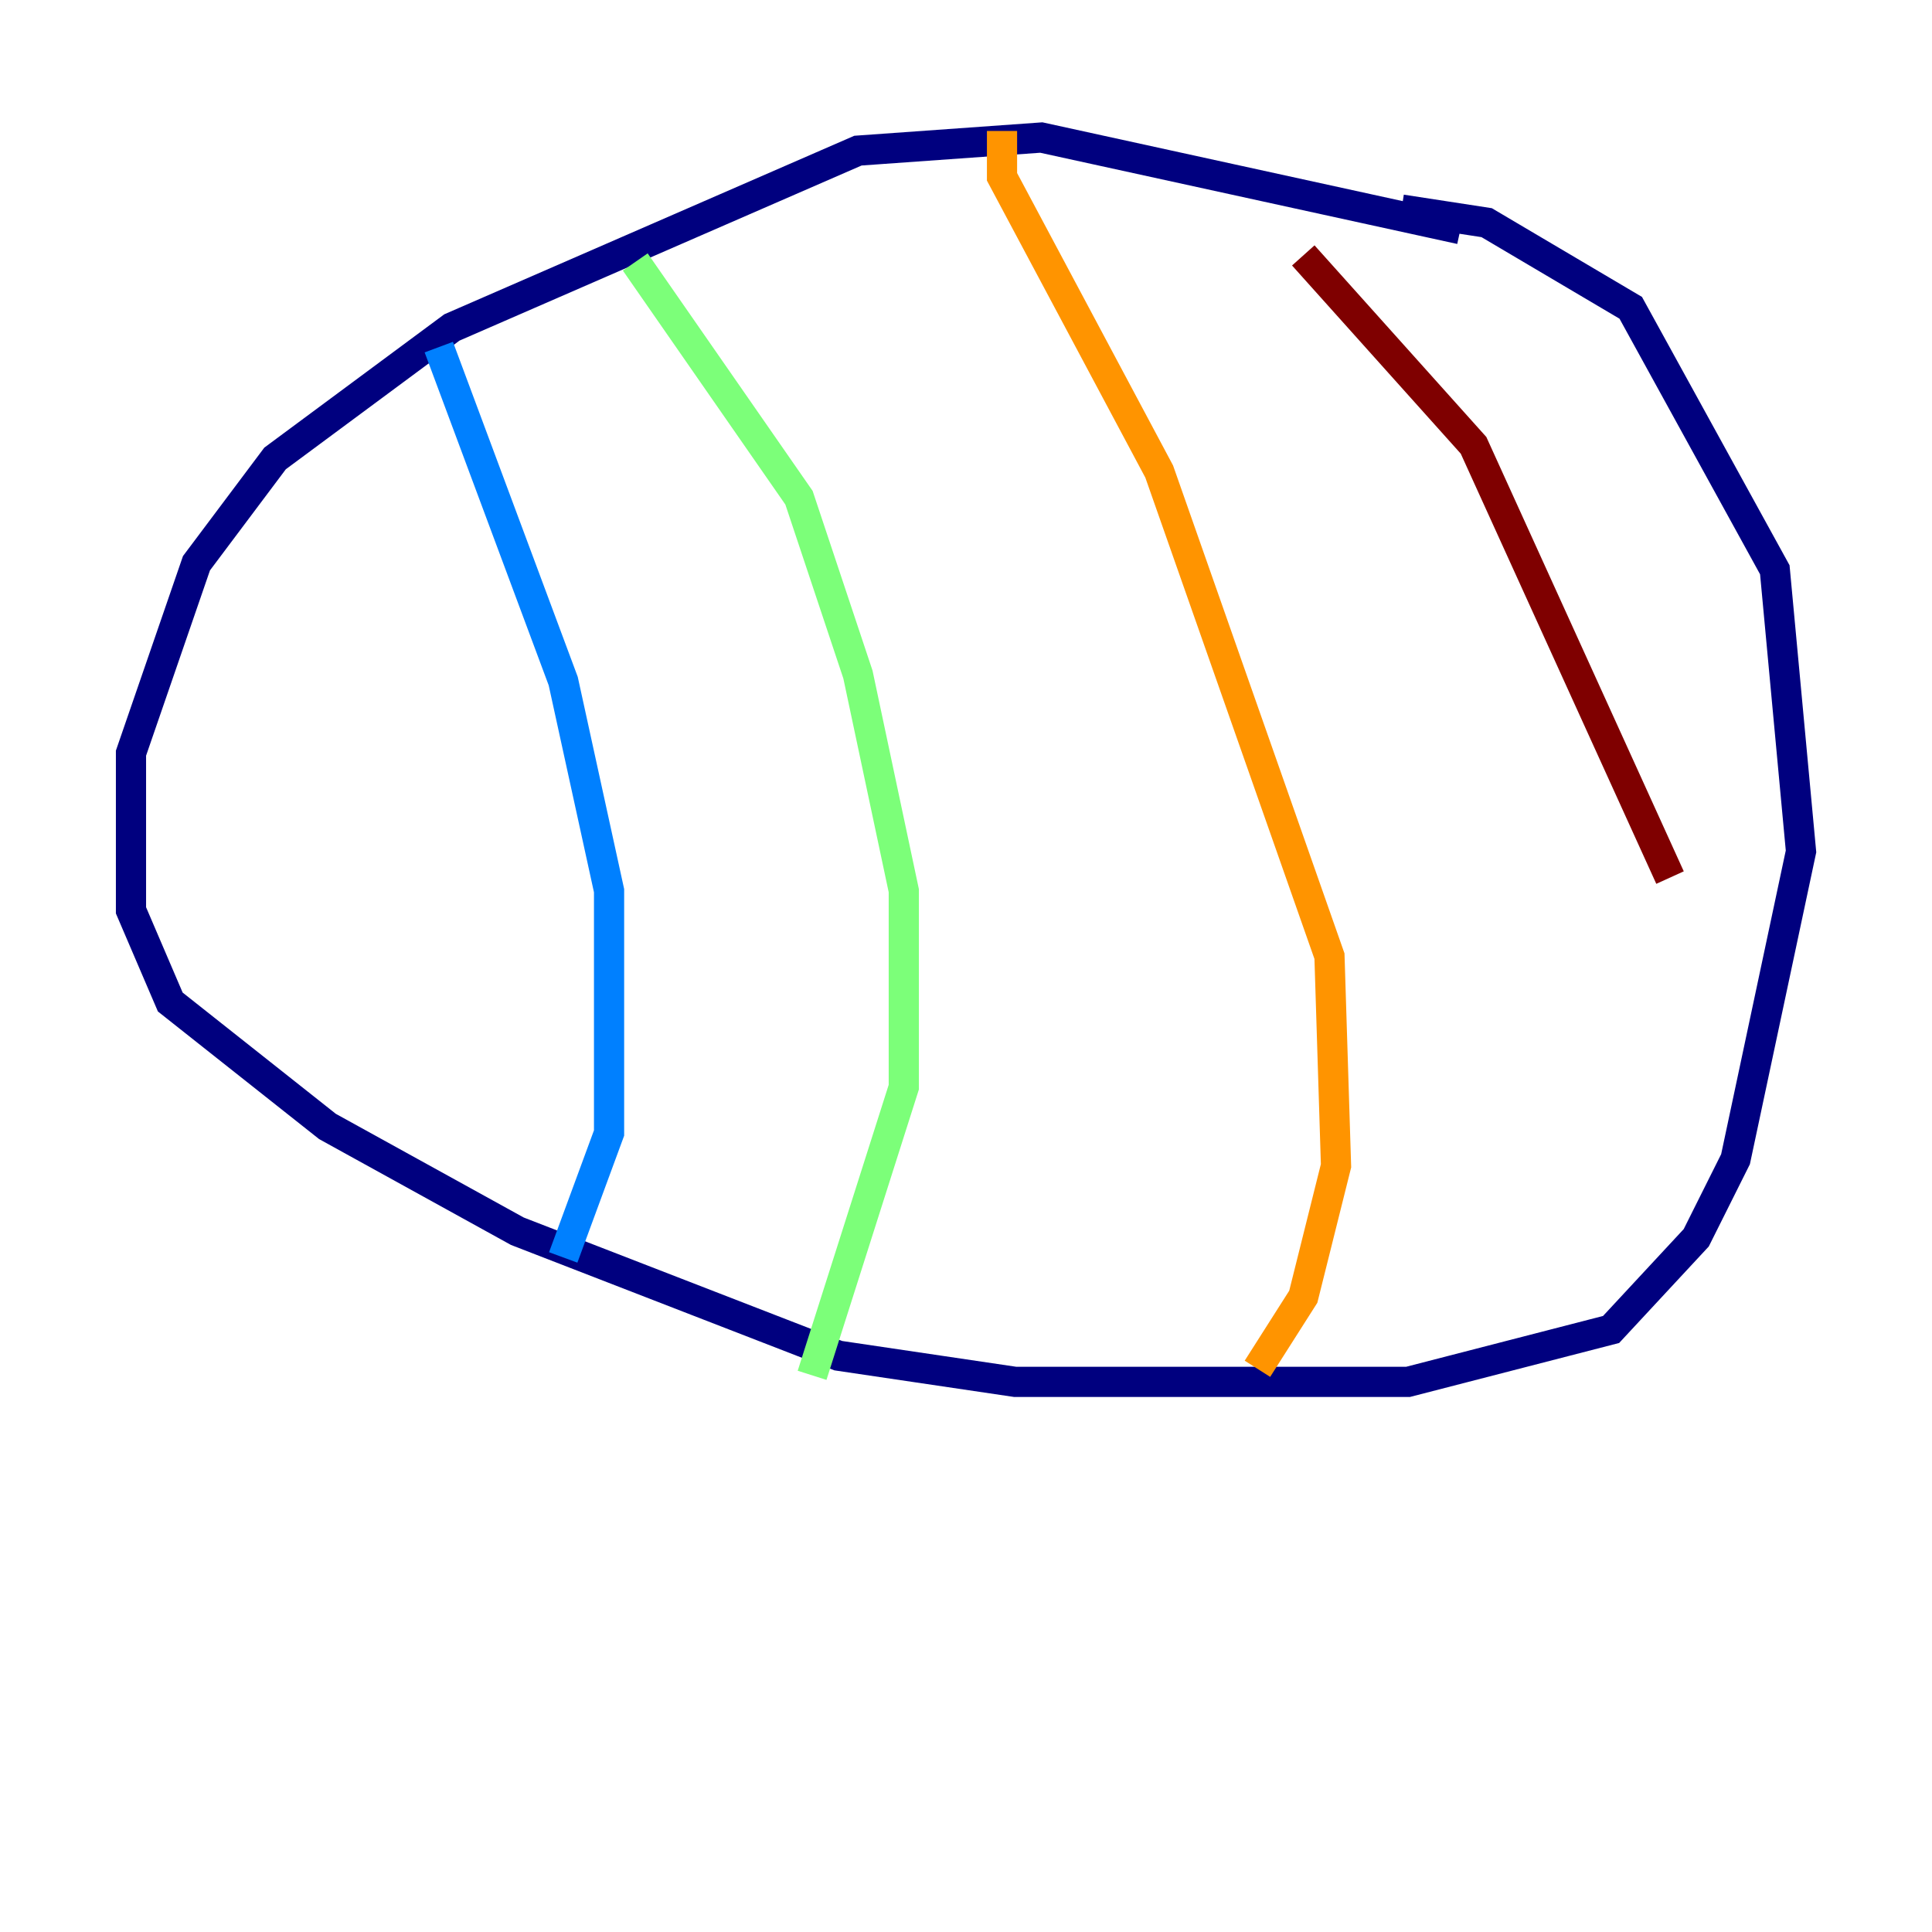 <?xml version="1.0" encoding="utf-8" ?>
<svg baseProfile="tiny" height="128" version="1.2" viewBox="0,0,128,128" width="128" xmlns="http://www.w3.org/2000/svg" xmlns:ev="http://www.w3.org/2001/xml-events" xmlns:xlink="http://www.w3.org/1999/xlink"><defs /><polyline fill="none" points="96.759,15.186 68.99,9.112 56.841,9.98 29.939,21.695 18.224,30.373 13.017,37.315 8.678,49.898 8.678,60.312 11.281,66.386 21.695,74.63 34.278,81.573 55.539,89.817 67.254,91.552 93.288,91.552 106.739,88.081 112.38,82.007 114.983,76.8 119.322,56.407 117.586,37.749 108.041,20.393 98.495,14.752 92.854,13.885" stroke="#00007f" stroke-width="2" /><polyline fill="none" points="29.071,22.997 37.315,45.125 40.352,59.01 40.352,75.064 37.315,83.308" stroke="#0080ff" stroke-width="2" /><polyline fill="none" points="42.088,17.356 52.936,32.976 56.841,44.691 59.878,59.01 59.878,72.027 53.803,91.119" stroke="#7cff79" stroke-width="2" /><polyline fill="none" points="66.386,8.678 66.386,11.715 76.8,31.241 88.081,63.349 88.515,77.234 86.346,85.912 83.308,90.685" stroke="#ff9400" stroke-width="2" /><polyline fill="none" points="86.346,16.922 97.627,29.505 110.644,58.142" stroke="#7f0000" stroke-width="2" /></svg>